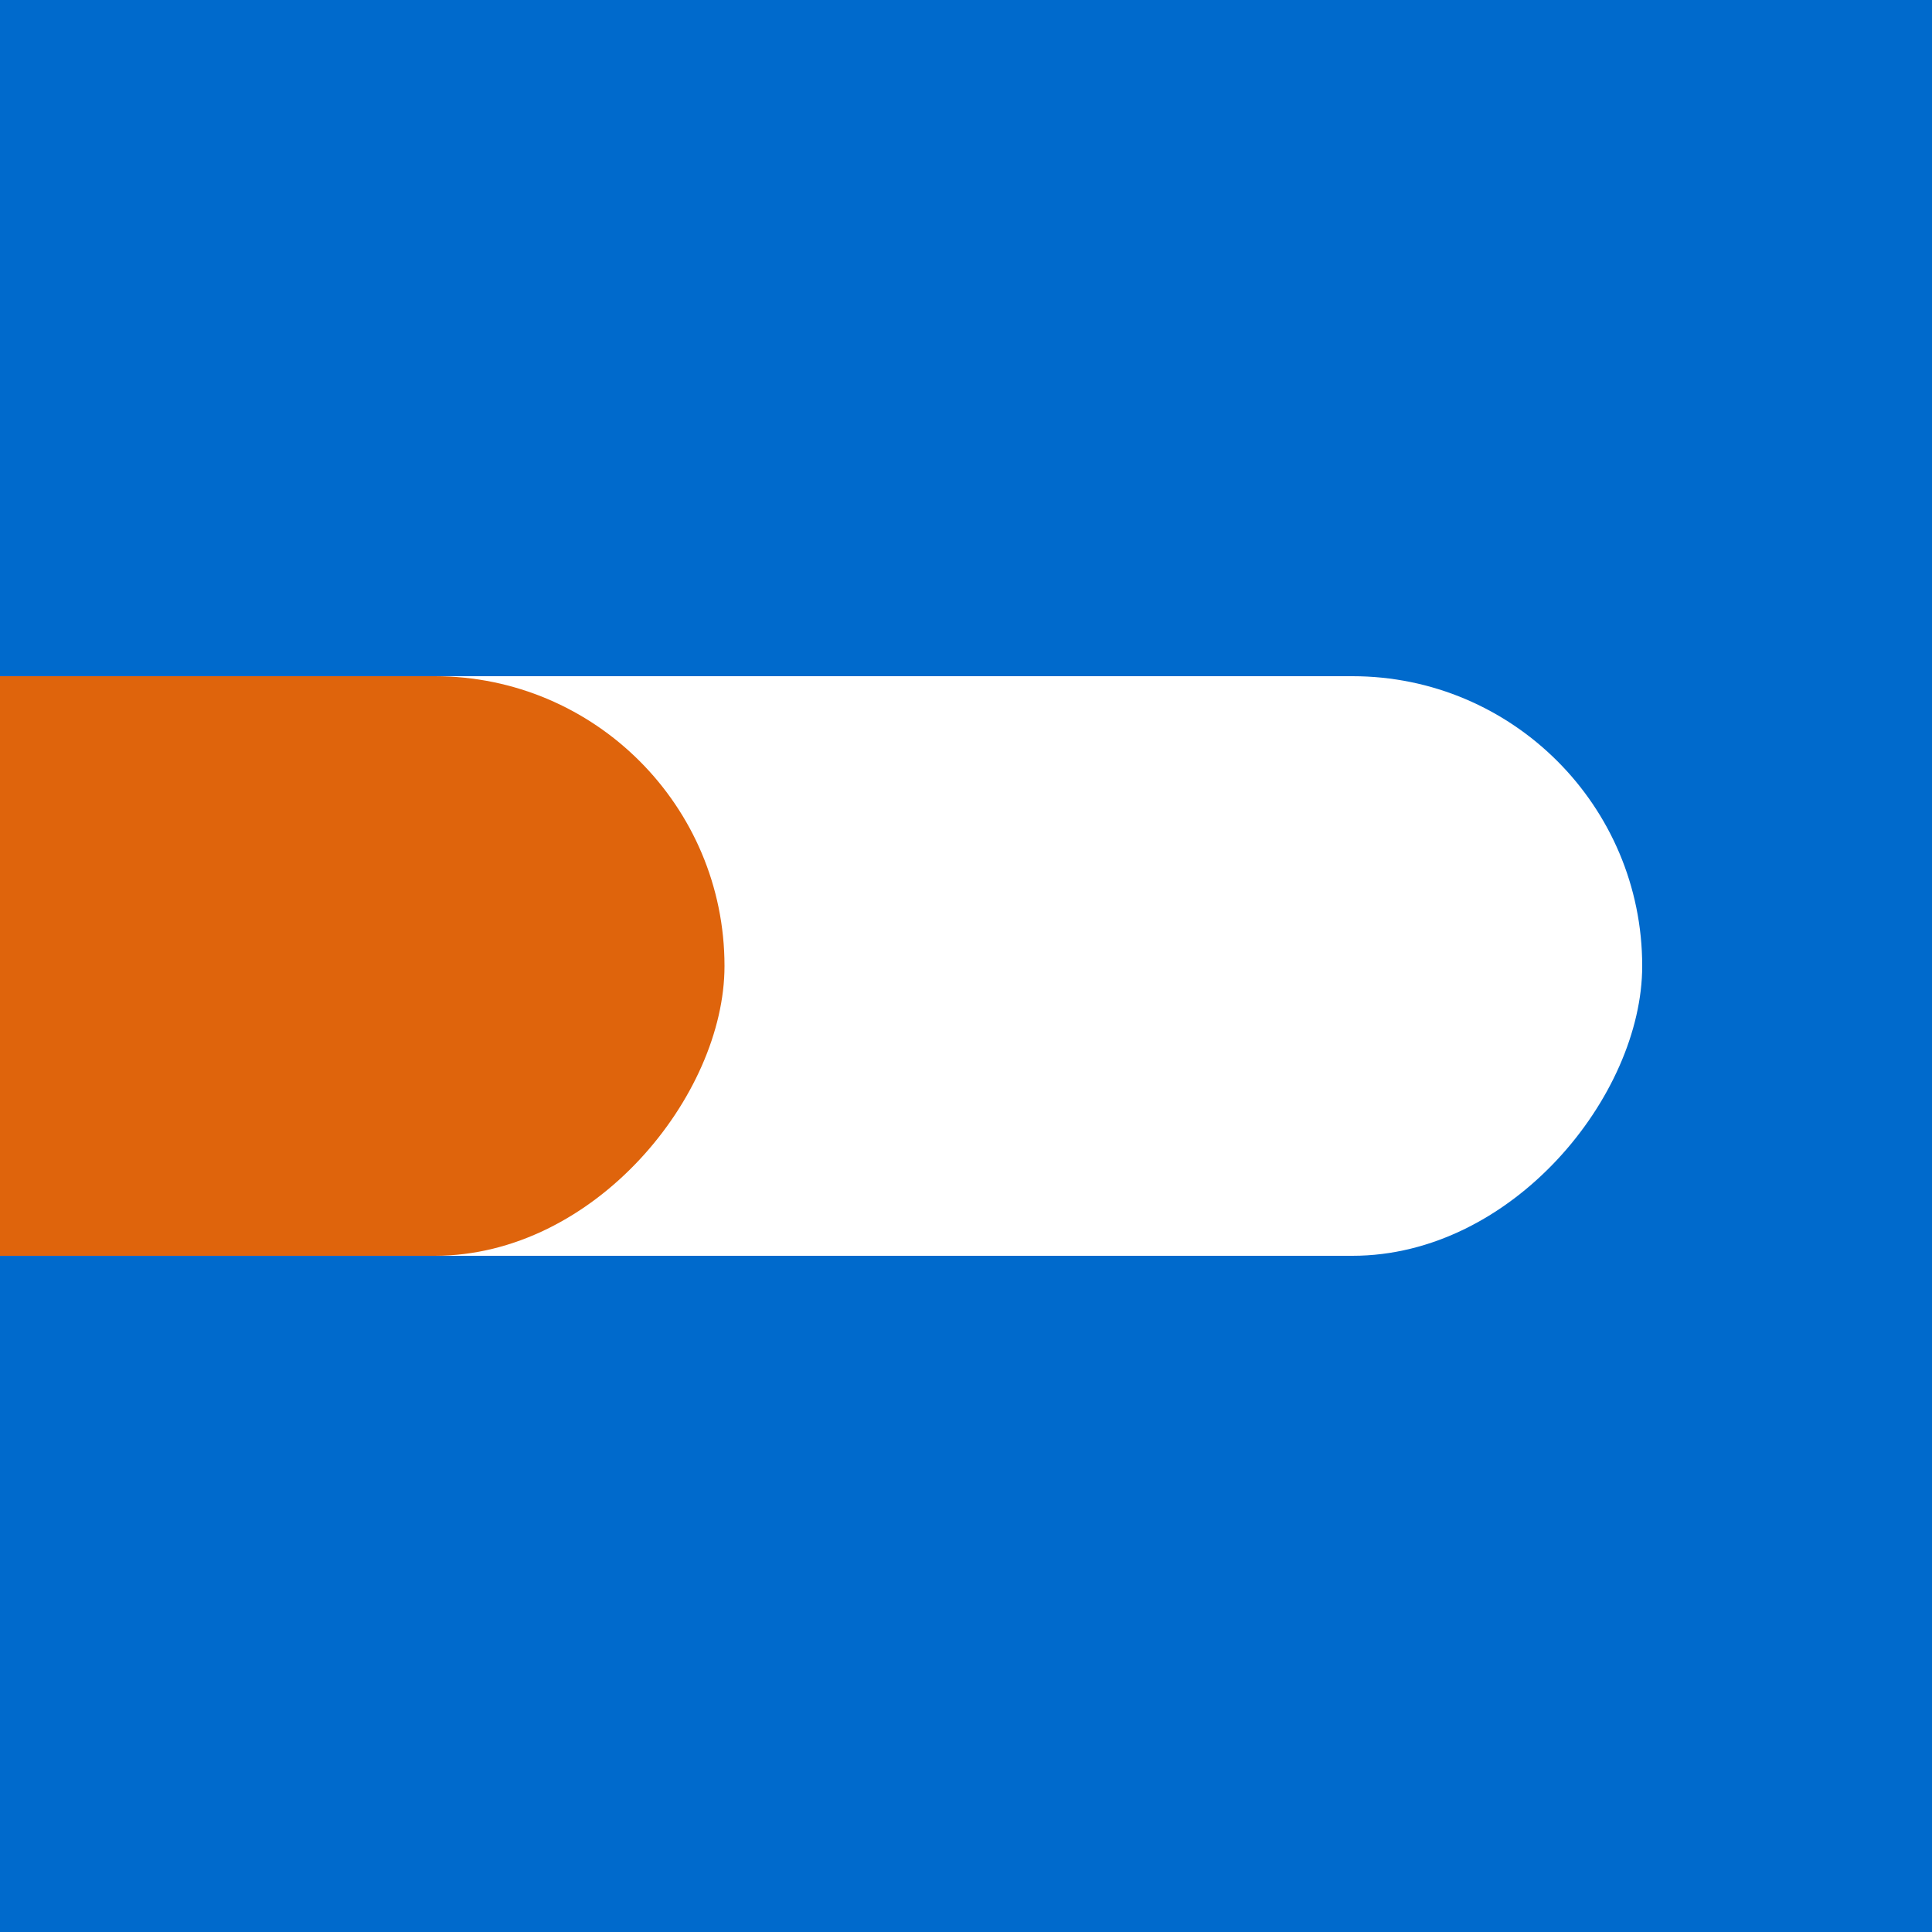 <svg width="40" height="40" viewBox="0 0 40 40" fill="none" xmlns="http://www.w3.org/2000/svg">
<rect x="0" y="0" width="40" height="40" fill="#333333" stroke="none"/>
<g clip-path="url(#clip0_219_325)">
<rect width="40" height="40" fill="#006ACC"/>
<rect width="42" height="12" rx="6" transform="matrix(-1 0 0 1 34 14)" fill="white"/>
<rect width="23" height="12" rx="6" transform="matrix(-1 0 0 1 15 14)" fill="#DF640C"/>
</g>
<defs>
<clipPath id="clip0_219_325">
<rect width="40" height="40" fill="white"/>
</clipPath>
</defs>
</svg>
